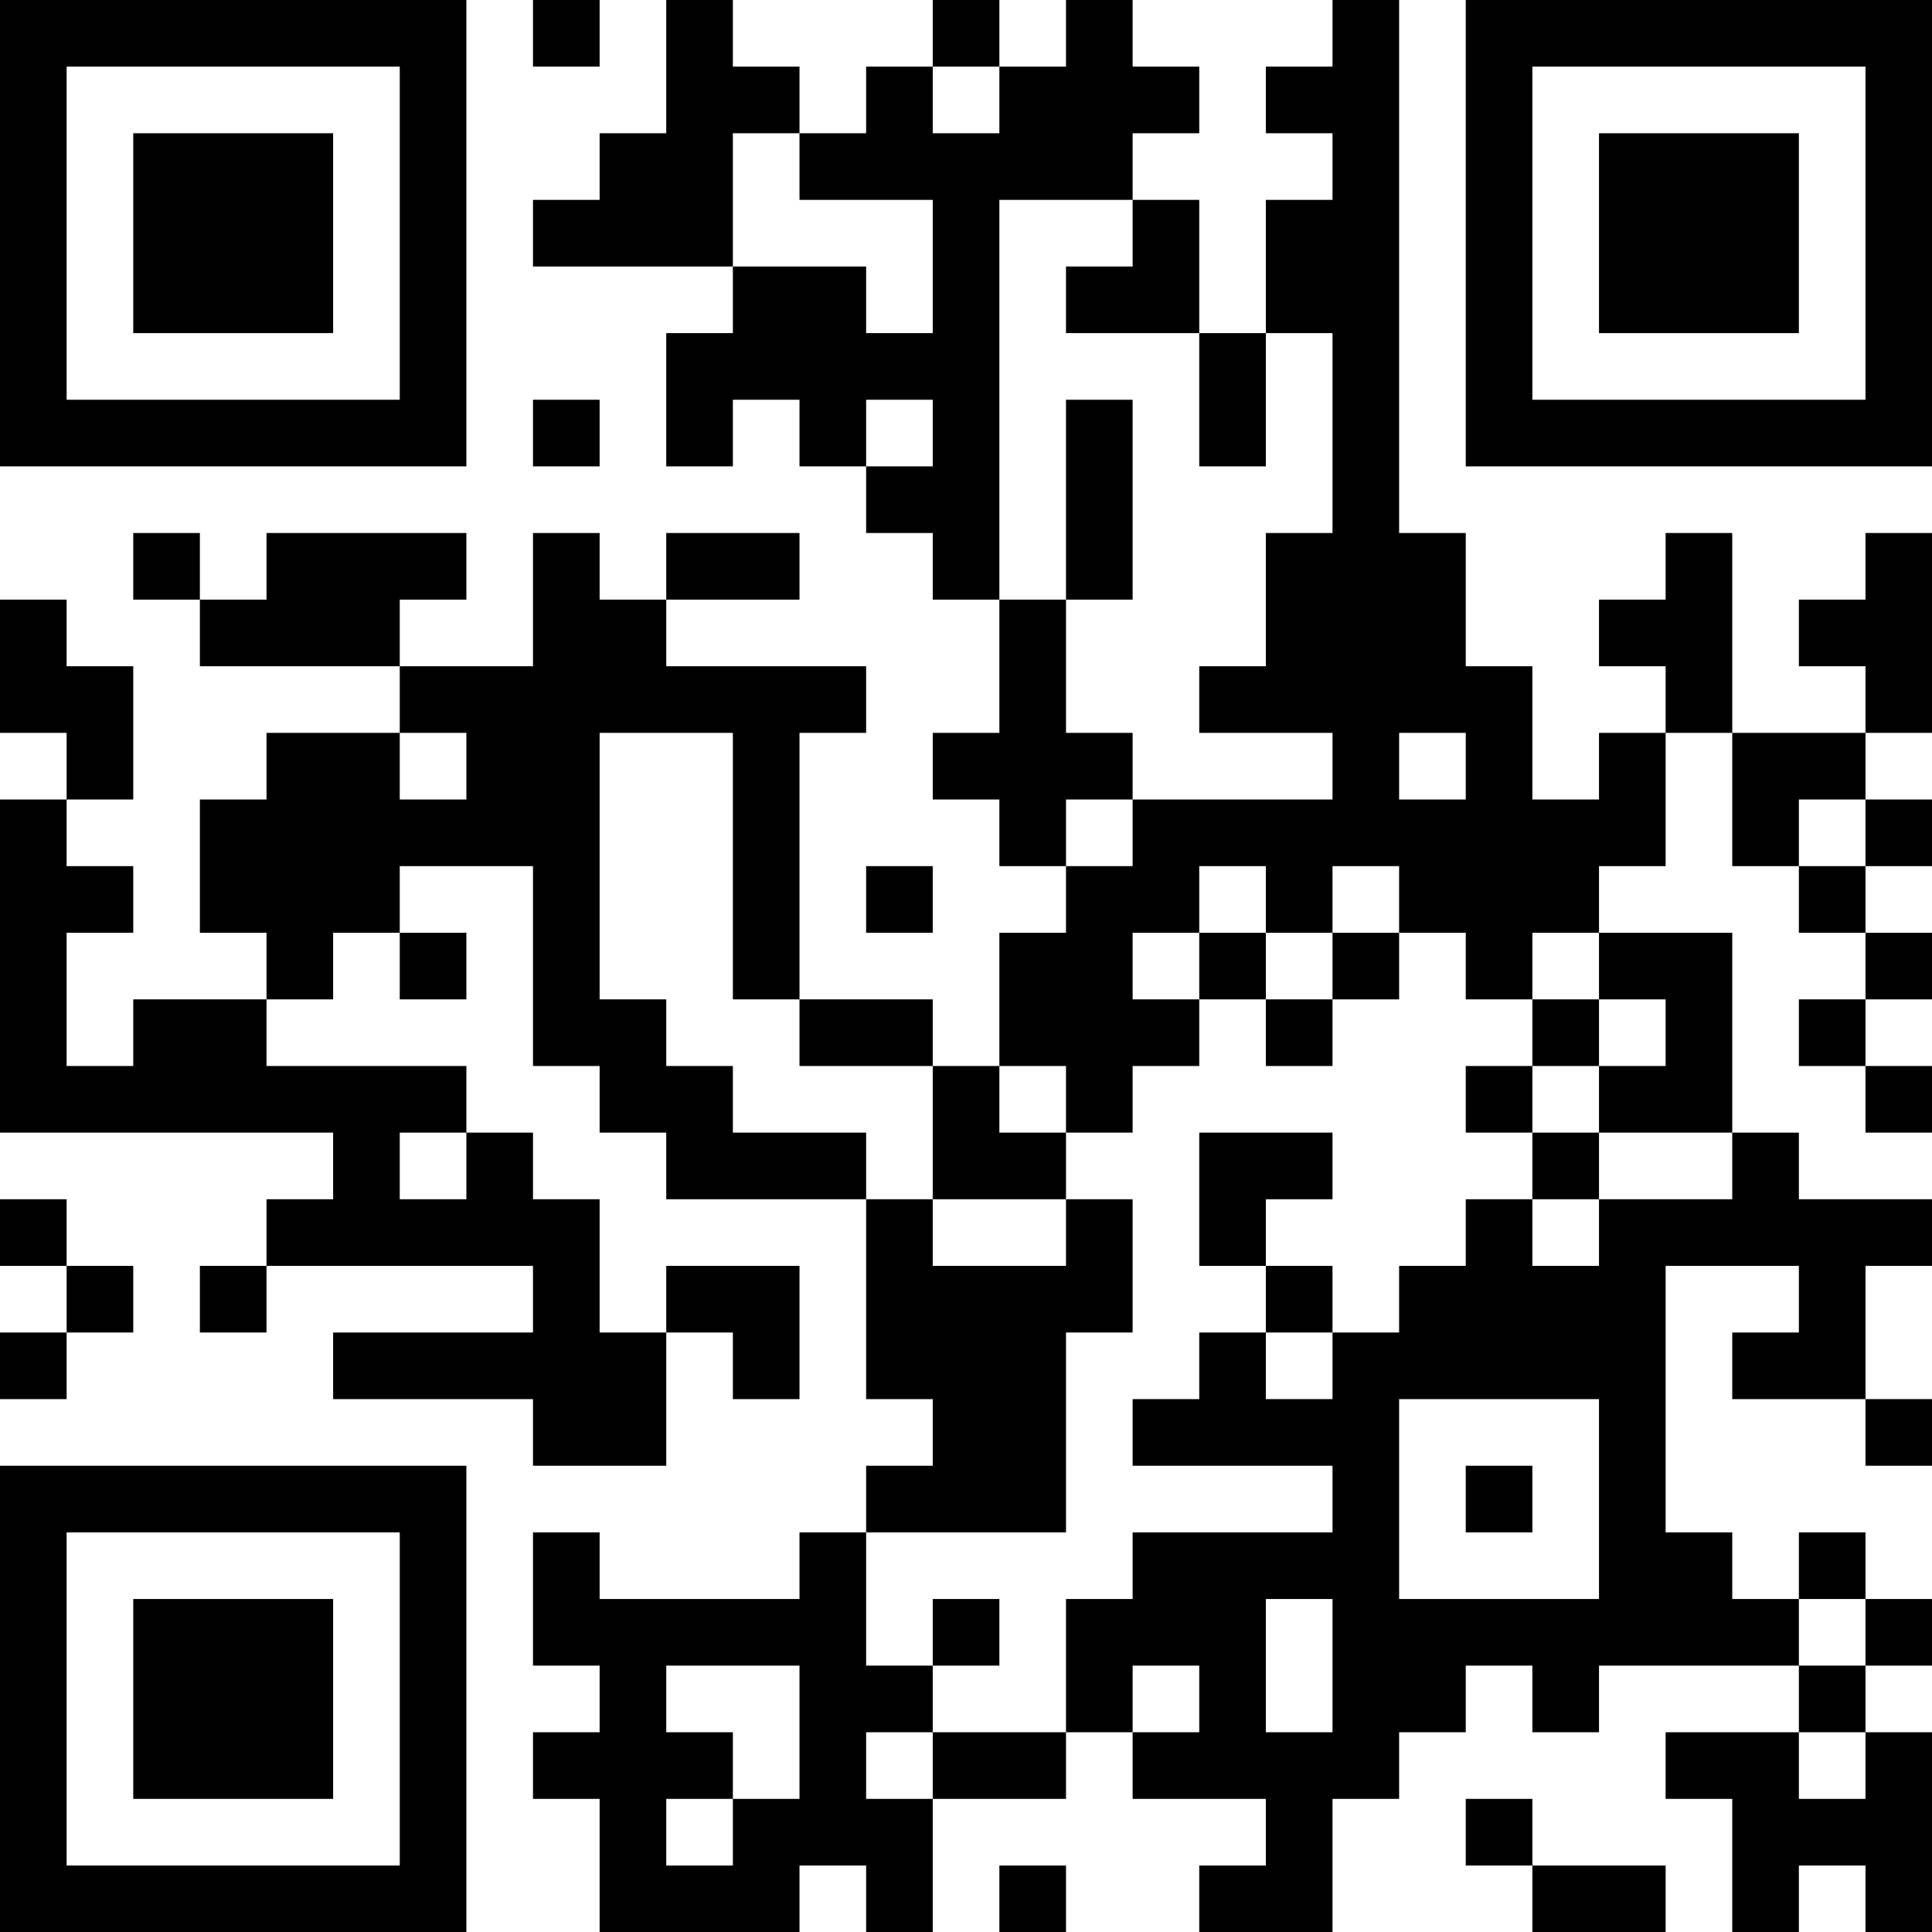 <?xml version="1.0" encoding="UTF-8"?>
<svg xmlns="http://www.w3.org/2000/svg" version="1.1" width="200" height="200" viewBox="0 0 200 200"><rect x="0" y="0" width="200" height="200" fill="#ffffff"/><g transform="scale(6.897)"><g transform="translate(0,0)"><path fill-rule="evenodd" d="M8 0L8 1L9 1L9 0ZM10 0L10 2L9 2L9 3L8 3L8 4L11 4L11 5L10 5L10 7L11 7L11 6L12 6L12 7L13 7L13 8L14 8L14 9L15 9L15 11L14 11L14 12L15 12L15 13L16 13L16 14L15 14L15 16L14 16L14 15L12 15L12 11L13 11L13 10L10 10L10 9L12 9L12 8L10 8L10 9L9 9L9 8L8 8L8 10L6 10L6 9L7 9L7 8L4 8L4 9L3 9L3 8L2 8L2 9L3 9L3 10L6 10L6 11L4 11L4 12L3 12L3 14L4 14L4 15L2 15L2 16L1 16L1 14L2 14L2 13L1 13L1 12L2 12L2 10L1 10L1 9L0 9L0 11L1 11L1 12L0 12L0 17L5 17L5 18L4 18L4 19L3 19L3 20L4 20L4 19L8 19L8 20L5 20L5 21L8 21L8 22L10 22L10 20L11 20L11 21L12 21L12 19L10 19L10 20L9 20L9 18L8 18L8 17L7 17L7 16L4 16L4 15L5 15L5 14L6 14L6 15L7 15L7 14L6 14L6 13L8 13L8 16L9 16L9 17L10 17L10 18L13 18L13 21L14 21L14 22L13 22L13 23L12 23L12 24L9 24L9 23L8 23L8 25L9 25L9 26L8 26L8 27L9 27L9 29L12 29L12 28L13 28L13 29L14 29L14 27L16 27L16 26L17 26L17 27L19 27L19 28L18 28L18 29L20 29L20 27L21 27L21 26L22 26L22 25L23 25L23 26L24 26L24 25L27 25L27 26L25 26L25 27L26 27L26 29L27 29L27 28L28 28L28 29L29 29L29 26L28 26L28 25L29 25L29 24L28 24L28 23L27 23L27 24L26 24L26 23L25 23L25 19L27 19L27 20L26 20L26 21L28 21L28 22L29 22L29 21L28 21L28 19L29 19L29 18L27 18L27 17L26 17L26 14L24 14L24 13L25 13L25 11L26 11L26 13L27 13L27 14L28 14L28 15L27 15L27 16L28 16L28 17L29 17L29 16L28 16L28 15L29 15L29 14L28 14L28 13L29 13L29 12L28 12L28 11L29 11L29 8L28 8L28 9L27 9L27 10L28 10L28 11L26 11L26 8L25 8L25 9L24 9L24 10L25 10L25 11L24 11L24 12L23 12L23 10L22 10L22 8L21 8L21 0L20 0L20 1L19 1L19 2L20 2L20 3L19 3L19 5L18 5L18 3L17 3L17 2L18 2L18 1L17 1L17 0L16 0L16 1L15 1L15 0L14 0L14 1L13 1L13 2L12 2L12 1L11 1L11 0ZM14 1L14 2L15 2L15 1ZM11 2L11 4L13 4L13 5L14 5L14 3L12 3L12 2ZM15 3L15 9L16 9L16 11L17 11L17 12L16 12L16 13L17 13L17 12L20 12L20 11L18 11L18 10L19 10L19 8L20 8L20 5L19 5L19 7L18 7L18 5L16 5L16 4L17 4L17 3ZM8 6L8 7L9 7L9 6ZM13 6L13 7L14 7L14 6ZM16 6L16 9L17 9L17 6ZM6 11L6 12L7 12L7 11ZM9 11L9 15L10 15L10 16L11 16L11 17L13 17L13 18L14 18L14 19L16 19L16 18L17 18L17 20L16 20L16 23L13 23L13 25L14 25L14 26L13 26L13 27L14 27L14 26L16 26L16 24L17 24L17 23L20 23L20 22L17 22L17 21L18 21L18 20L19 20L19 21L20 21L20 20L21 20L21 19L22 19L22 18L23 18L23 19L24 19L24 18L26 18L26 17L24 17L24 16L25 16L25 15L24 15L24 14L23 14L23 15L22 15L22 14L21 14L21 13L20 13L20 14L19 14L19 13L18 13L18 14L17 14L17 15L18 15L18 16L17 16L17 17L16 17L16 16L15 16L15 17L16 17L16 18L14 18L14 16L12 16L12 15L11 15L11 11ZM21 11L21 12L22 12L22 11ZM27 12L27 13L28 13L28 12ZM13 13L13 14L14 14L14 13ZM18 14L18 15L19 15L19 16L20 16L20 15L21 15L21 14L20 14L20 15L19 15L19 14ZM23 15L23 16L22 16L22 17L23 17L23 18L24 18L24 17L23 17L23 16L24 16L24 15ZM6 17L6 18L7 18L7 17ZM18 17L18 19L19 19L19 20L20 20L20 19L19 19L19 18L20 18L20 17ZM0 18L0 19L1 19L1 20L0 20L0 21L1 21L1 20L2 20L2 19L1 19L1 18ZM21 21L21 24L24 24L24 21ZM22 22L22 23L23 23L23 22ZM14 24L14 25L15 25L15 24ZM19 24L19 26L20 26L20 24ZM27 24L27 25L28 25L28 24ZM10 25L10 26L11 26L11 27L10 27L10 28L11 28L11 27L12 27L12 25ZM17 25L17 26L18 26L18 25ZM27 26L27 27L28 27L28 26ZM22 27L22 28L23 28L23 29L25 29L25 28L23 28L23 27ZM15 28L15 29L16 29L16 28ZM0 0L0 7L7 7L7 0ZM1 1L1 6L6 6L6 1ZM2 2L2 5L5 5L5 2ZM22 0L22 7L29 7L29 0ZM23 1L23 6L28 6L28 1ZM24 2L24 5L27 5L27 2ZM0 22L0 29L7 29L7 22ZM1 23L1 28L6 28L6 23ZM2 24L2 27L5 27L5 24Z" fill="#000000"/></g></g></svg>

